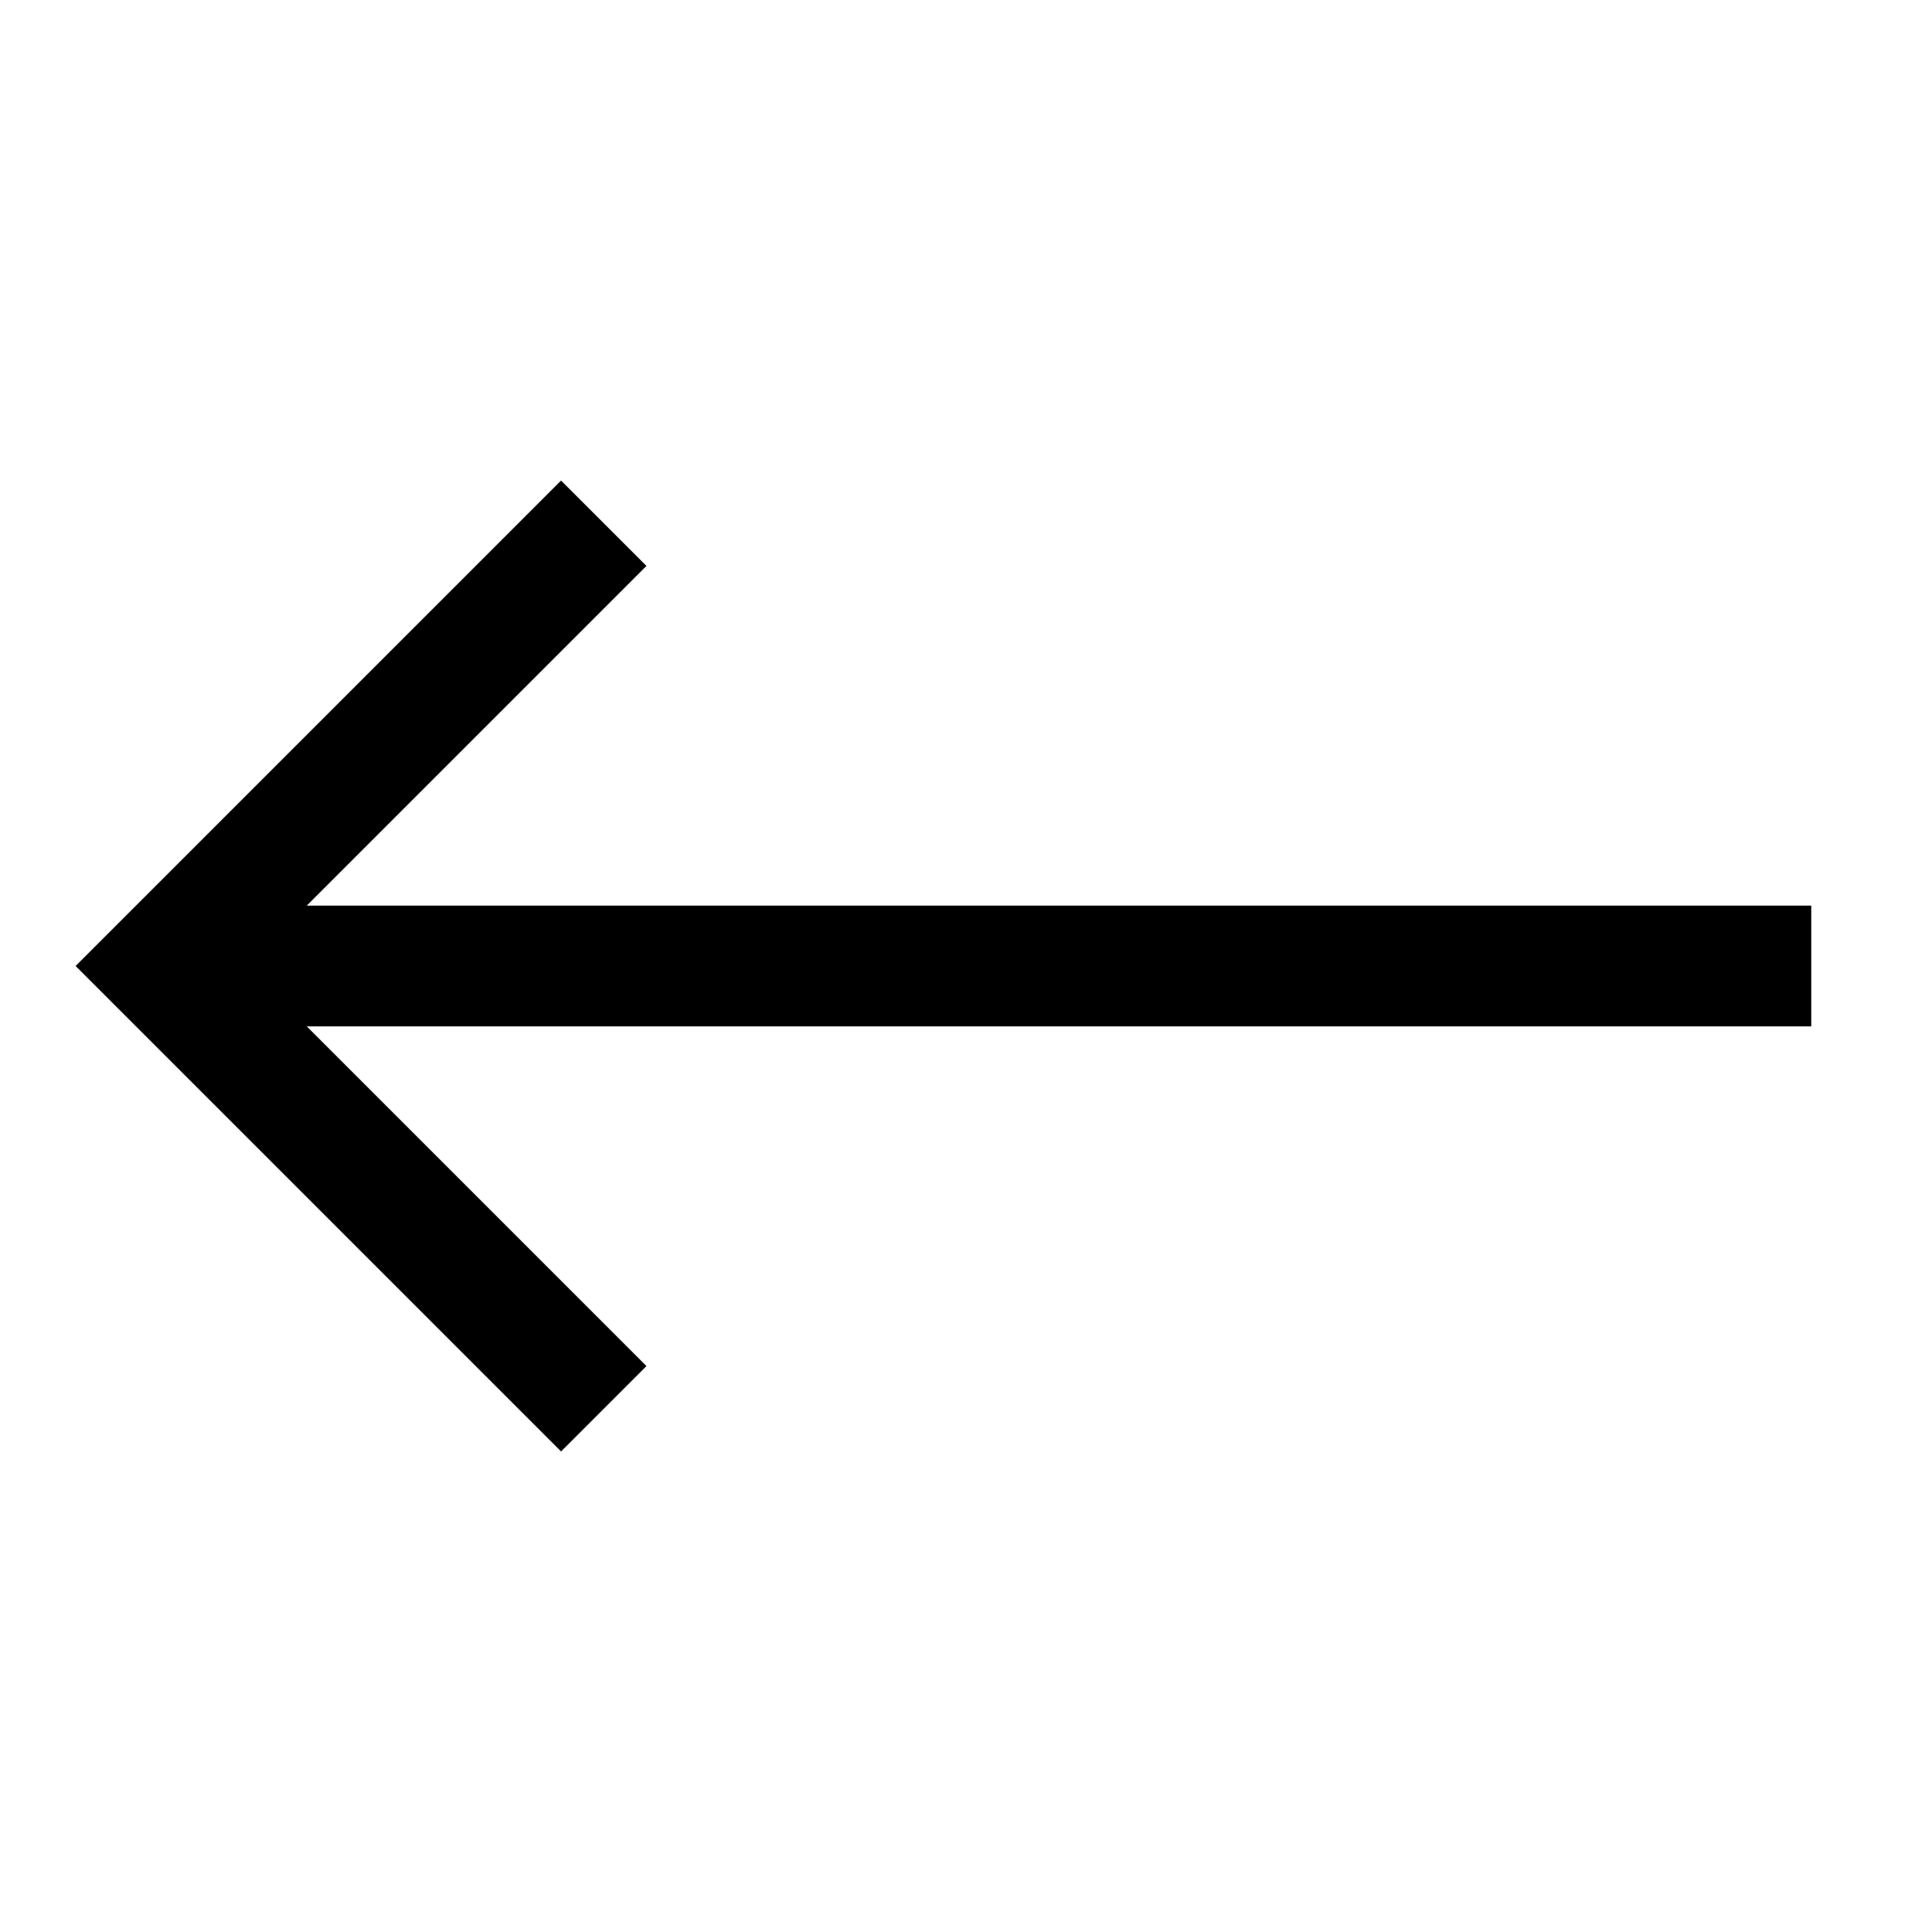 <svg width="24" height="24" viewBox="0 0 24 24" fill="none" xmlns="http://www.w3.org/2000/svg">
<path d="M7.5 6.5L2 12L7.5 17.5" stroke="black" stroke-width="1.5"/>
<path d="M2.5 12H22.5" stroke="black" stroke-width="1.5"/>
</svg>
